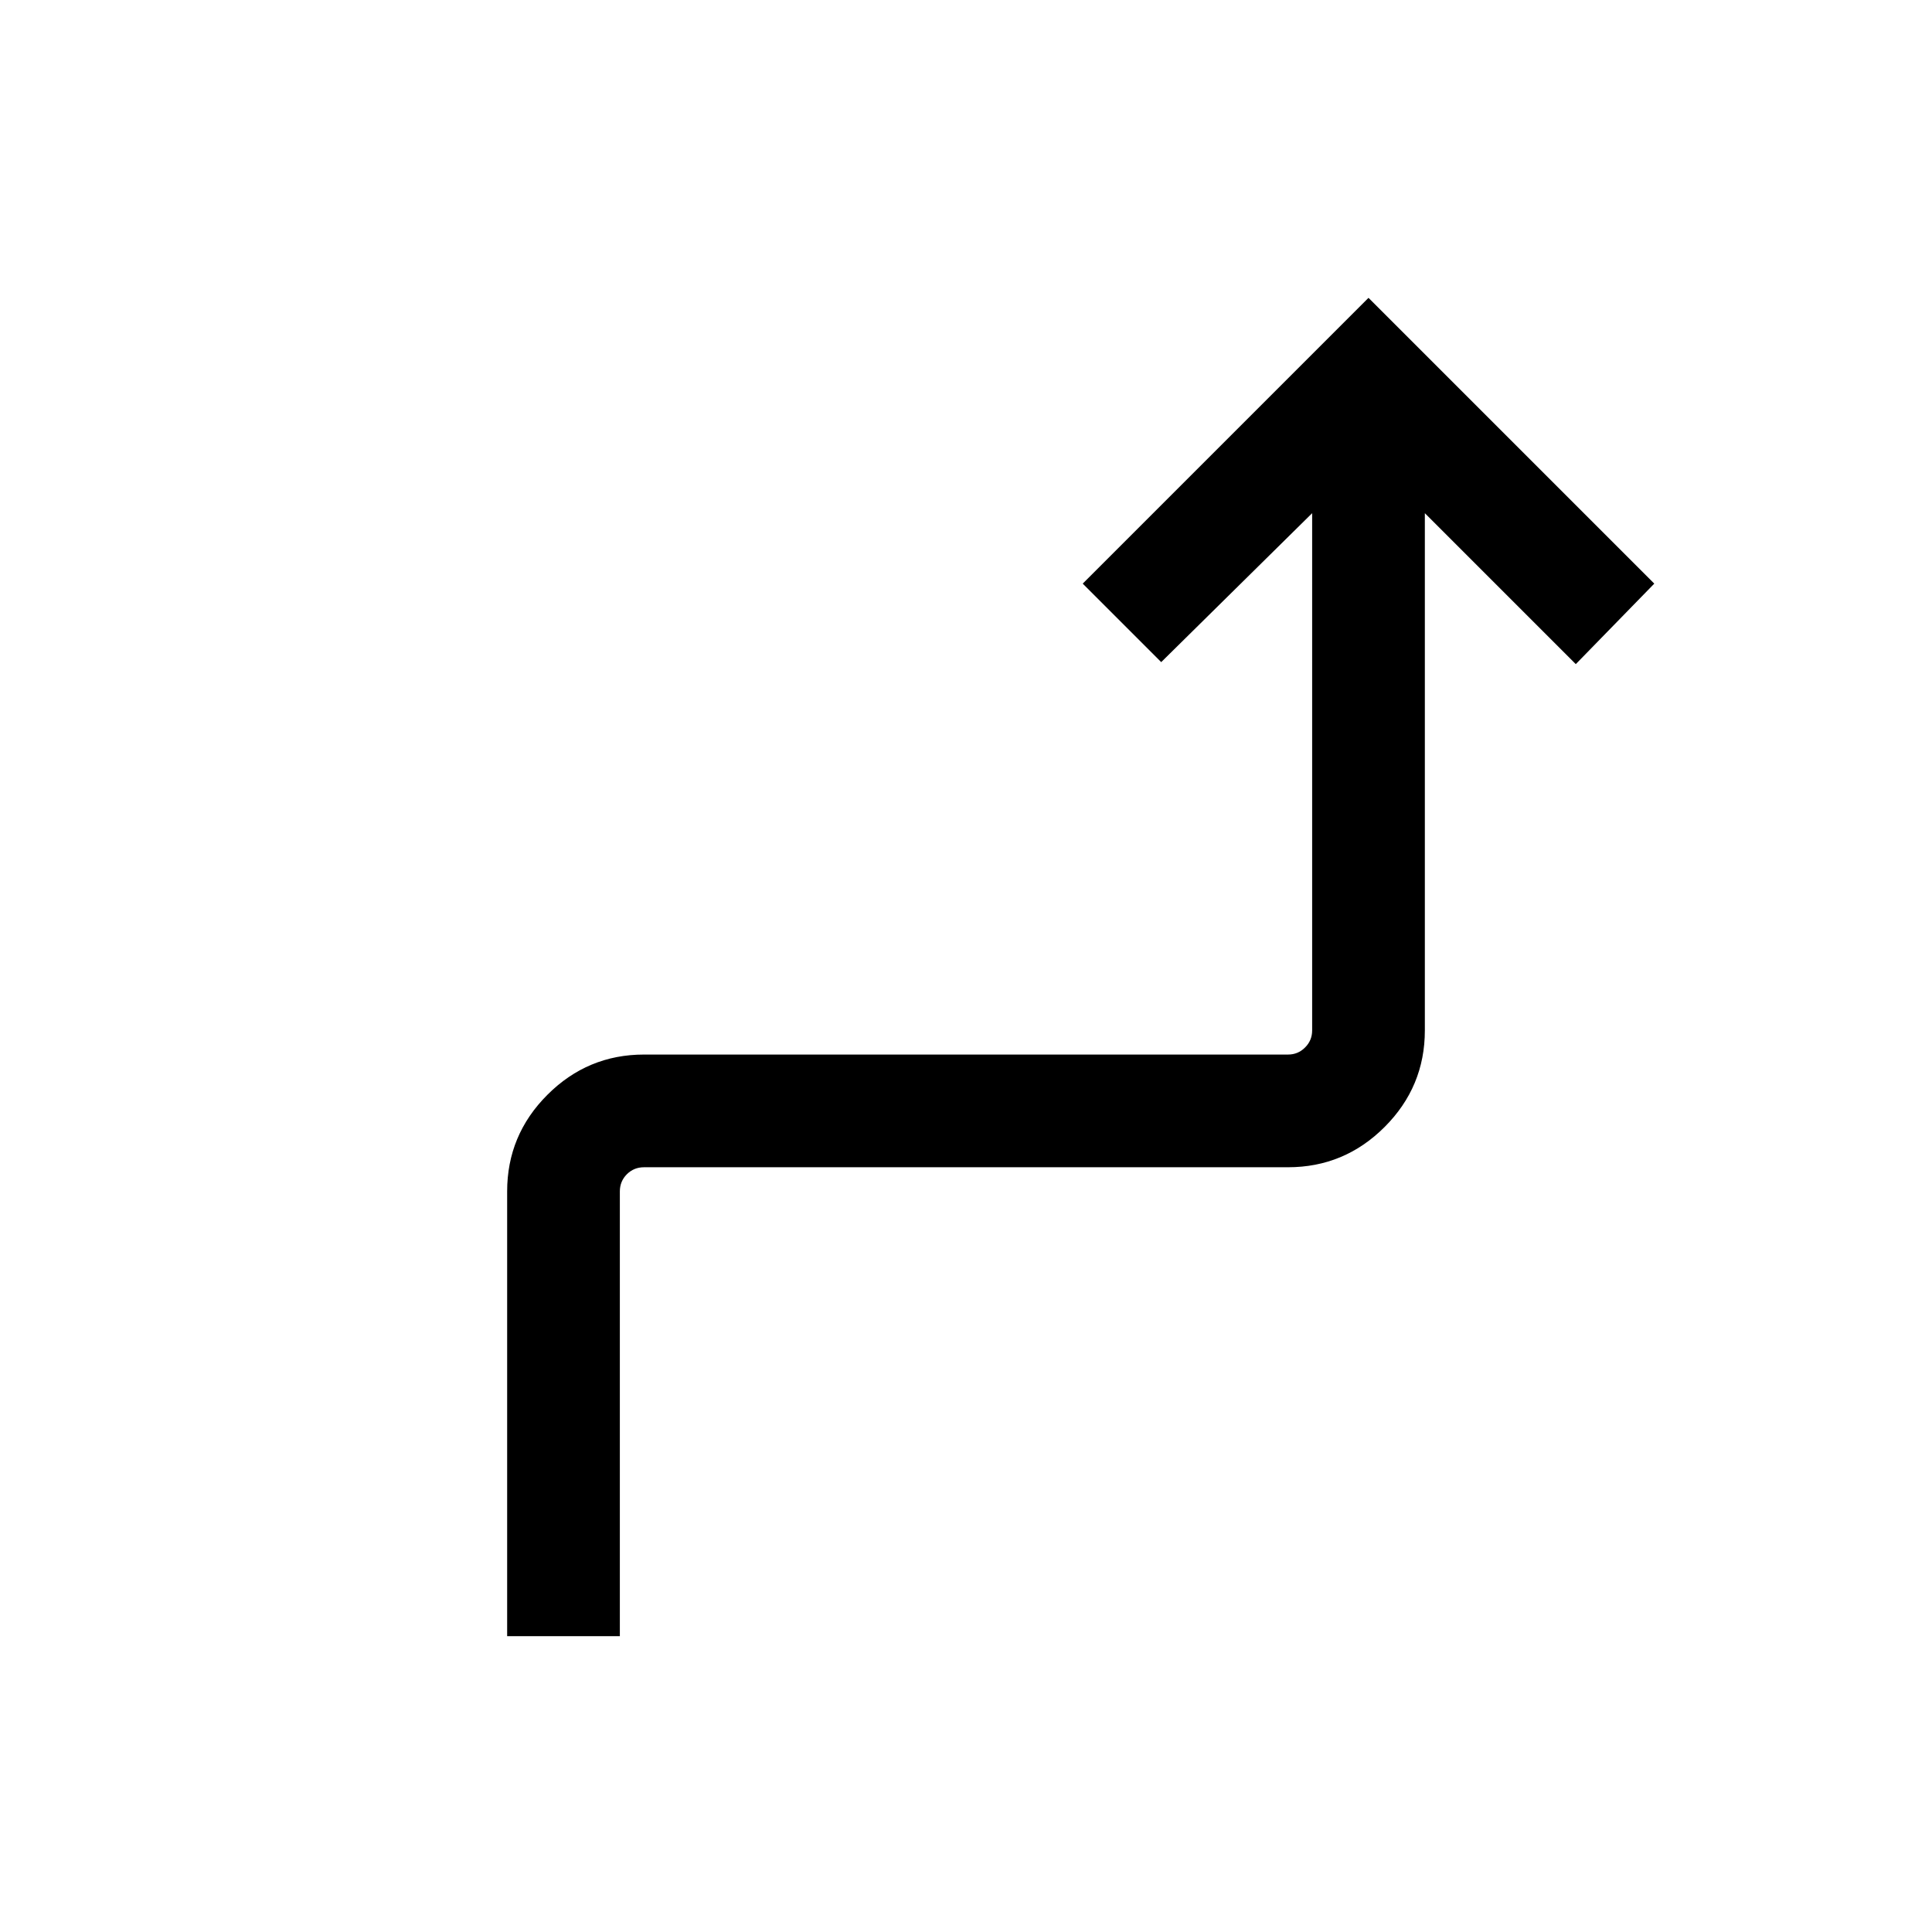 <svg xmlns="http://www.w3.org/2000/svg" height="24" width="24"><path d="M6.3 20.325V14.8q0-.7.5-1.2t1.2-.5h8q.125 0 .212-.088.088-.087.088-.212V6.375l-1.875 1.85-.975-.975L17 3.7l3.55 3.55-.975 1L17.7 6.375V12.8q0 .7-.5 1.2t-1.2.5H8q-.125 0-.213.087-.087.088-.087.213v5.525Z"/></svg>